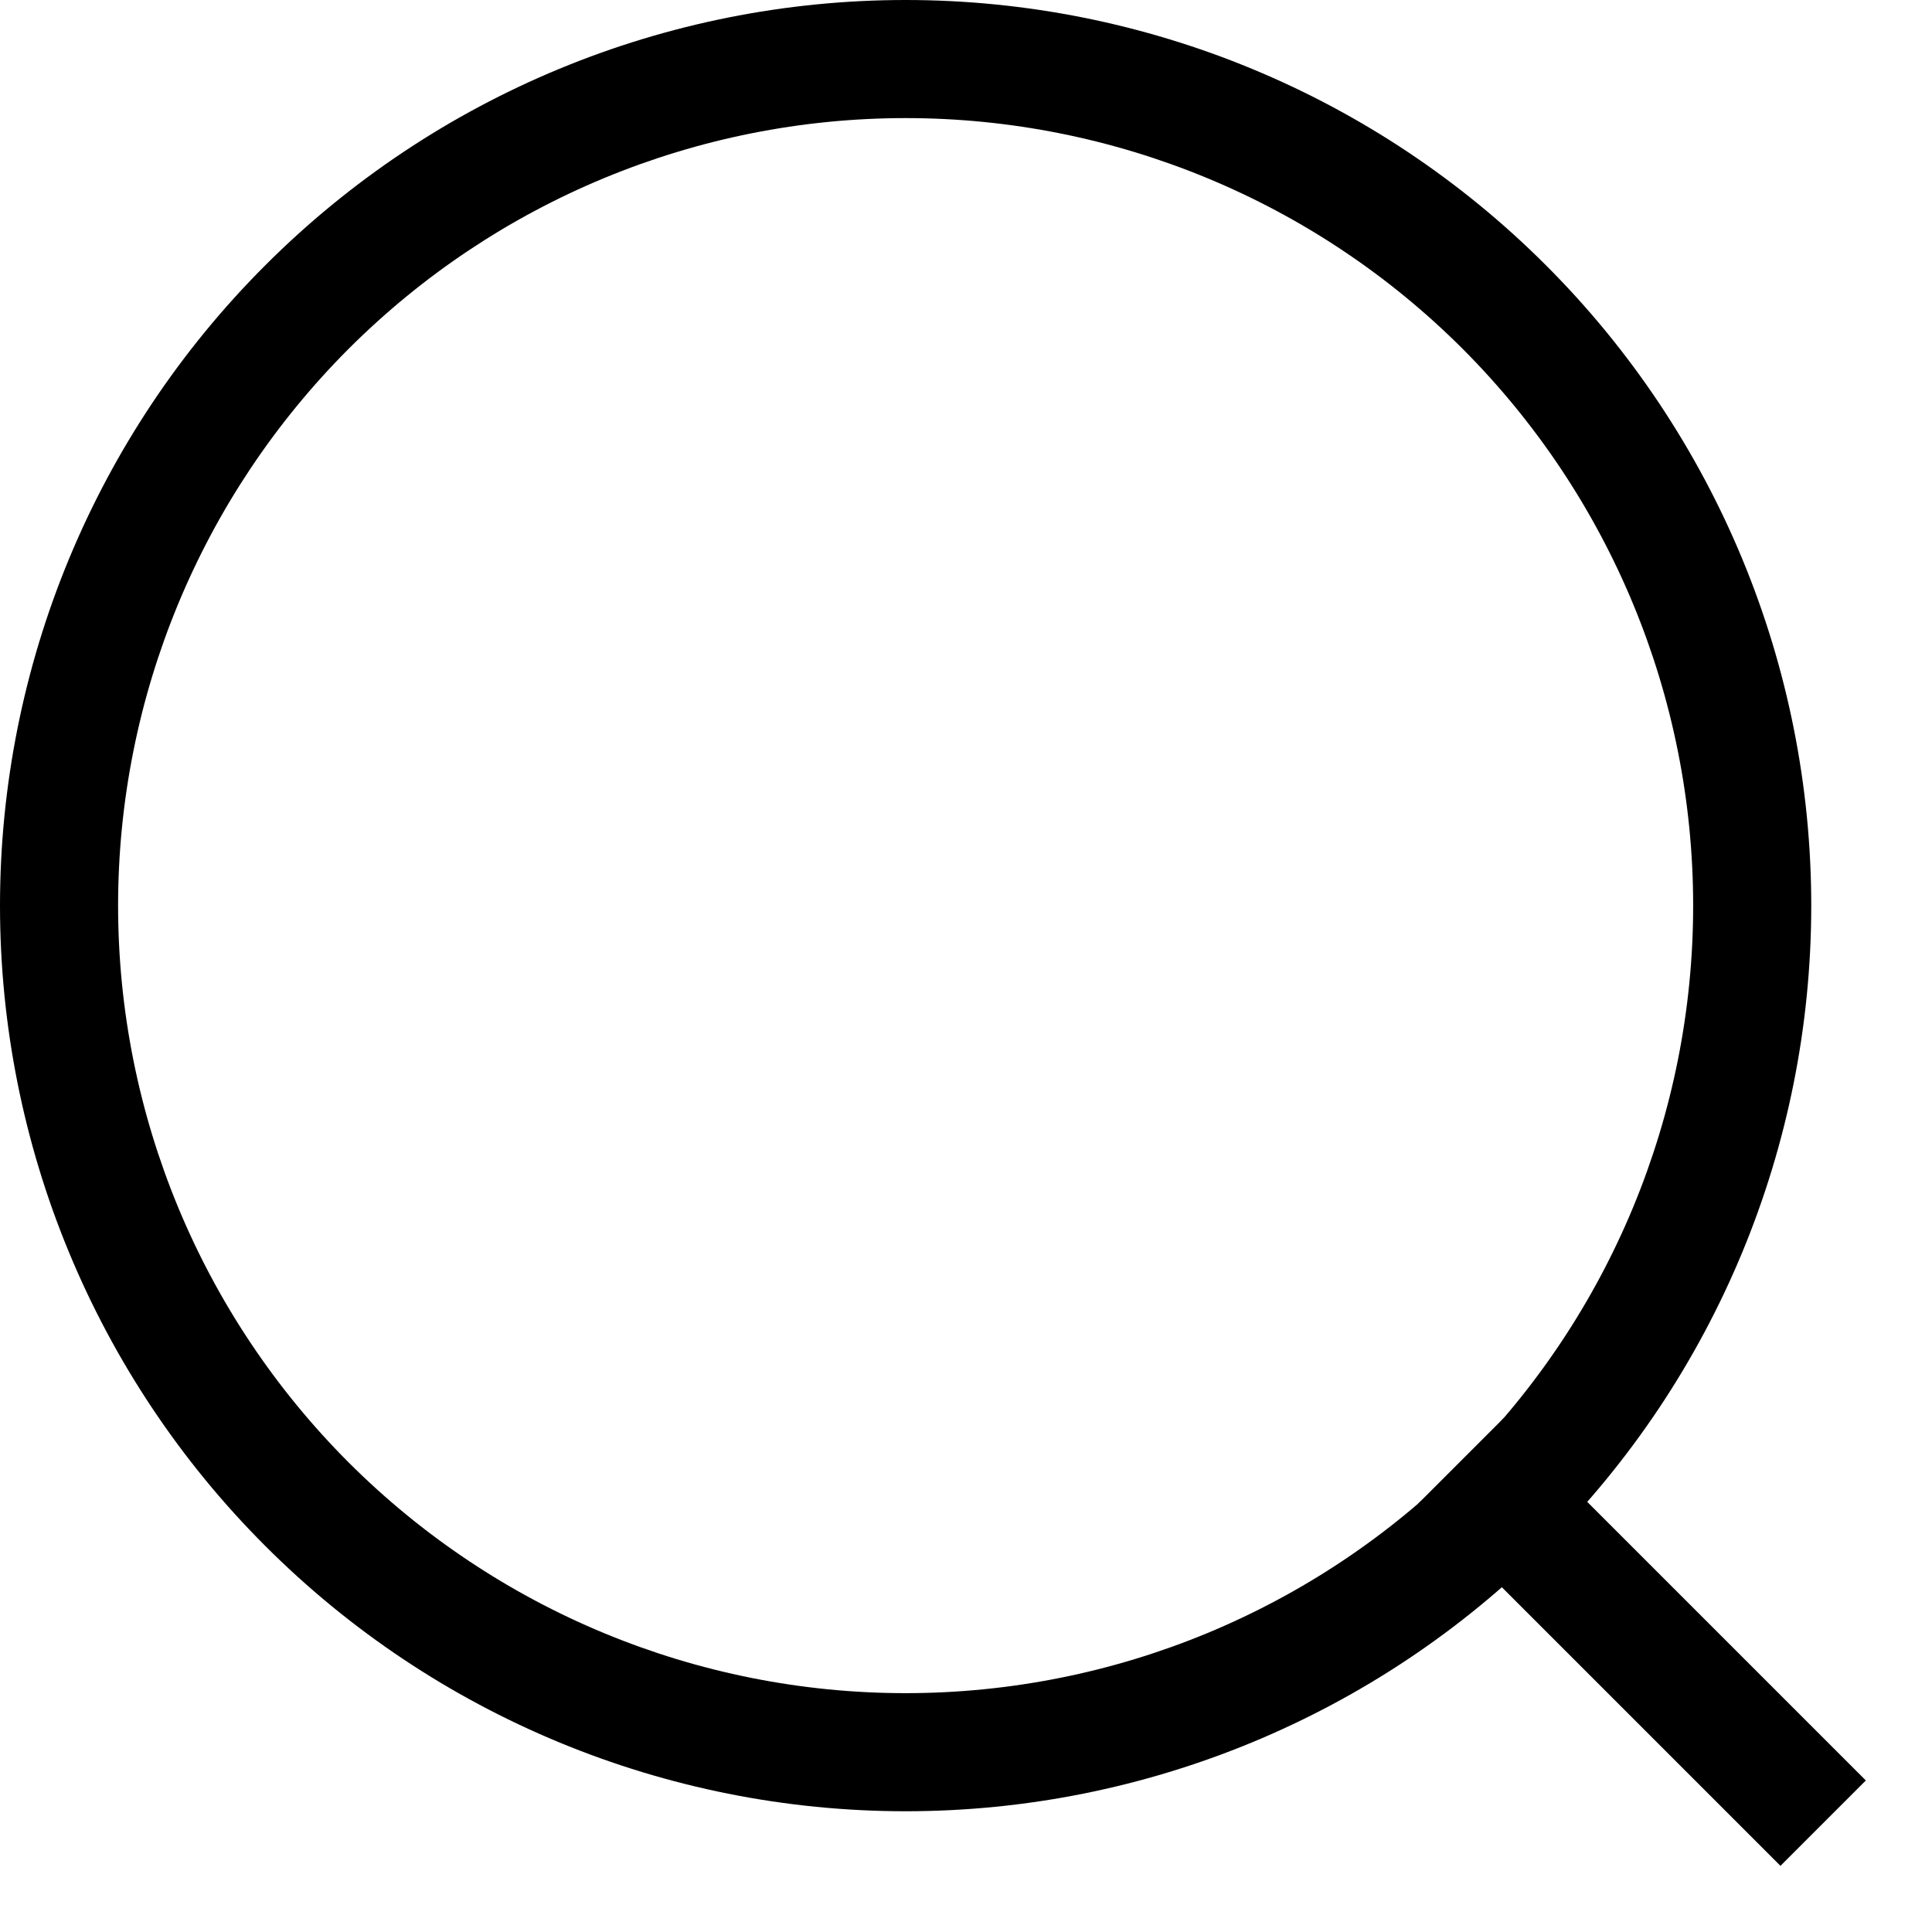 <svg  viewBox="0 0 16 16" fill="none" xmlns="http://www.w3.org/2000/svg">
<g>
<path fill-rule="evenodd" clip-rule="evenodd" d="M2.197 12.803C0.79 11.397 0 9.489 0 7.5C0 5.511 0.79 3.603 2.197 2.197C3.603 0.79 5.511 0 7.5 0C9.489 0 11.397 0.79 12.803 2.197C14.21 3.603 15 5.511 15 7.5C15 9.489 14.21 11.397 12.803 12.803C11.397 14.21 9.489 15 7.5 15C5.511 15 3.603 14.21 2.197 12.803ZM2.888 12.112C4.112 13.335 5.77 14.022 7.5 14.022C9.23 14.022 10.889 13.335 12.112 12.112C13.335 10.889 14.022 9.23 14.022 7.5C14.022 5.77 13.335 4.112 12.112 2.888C10.889 1.665 9.23 0.978 7.5 0.978C5.77 0.978 4.112 1.665 2.888 2.888C1.665 4.112 0.978 5.77 0.978 7.5C0.978 9.23 1.665 10.889 2.888 12.112Z" fill="currentColor"/>
<path fill-rule="evenodd" clip-rule="evenodd" d="M14.745 15.452L11.745 12.452L12.452 11.745L15.452 14.745L14.745 15.452Z" fill="currentColor"/>
</g>

</svg>
